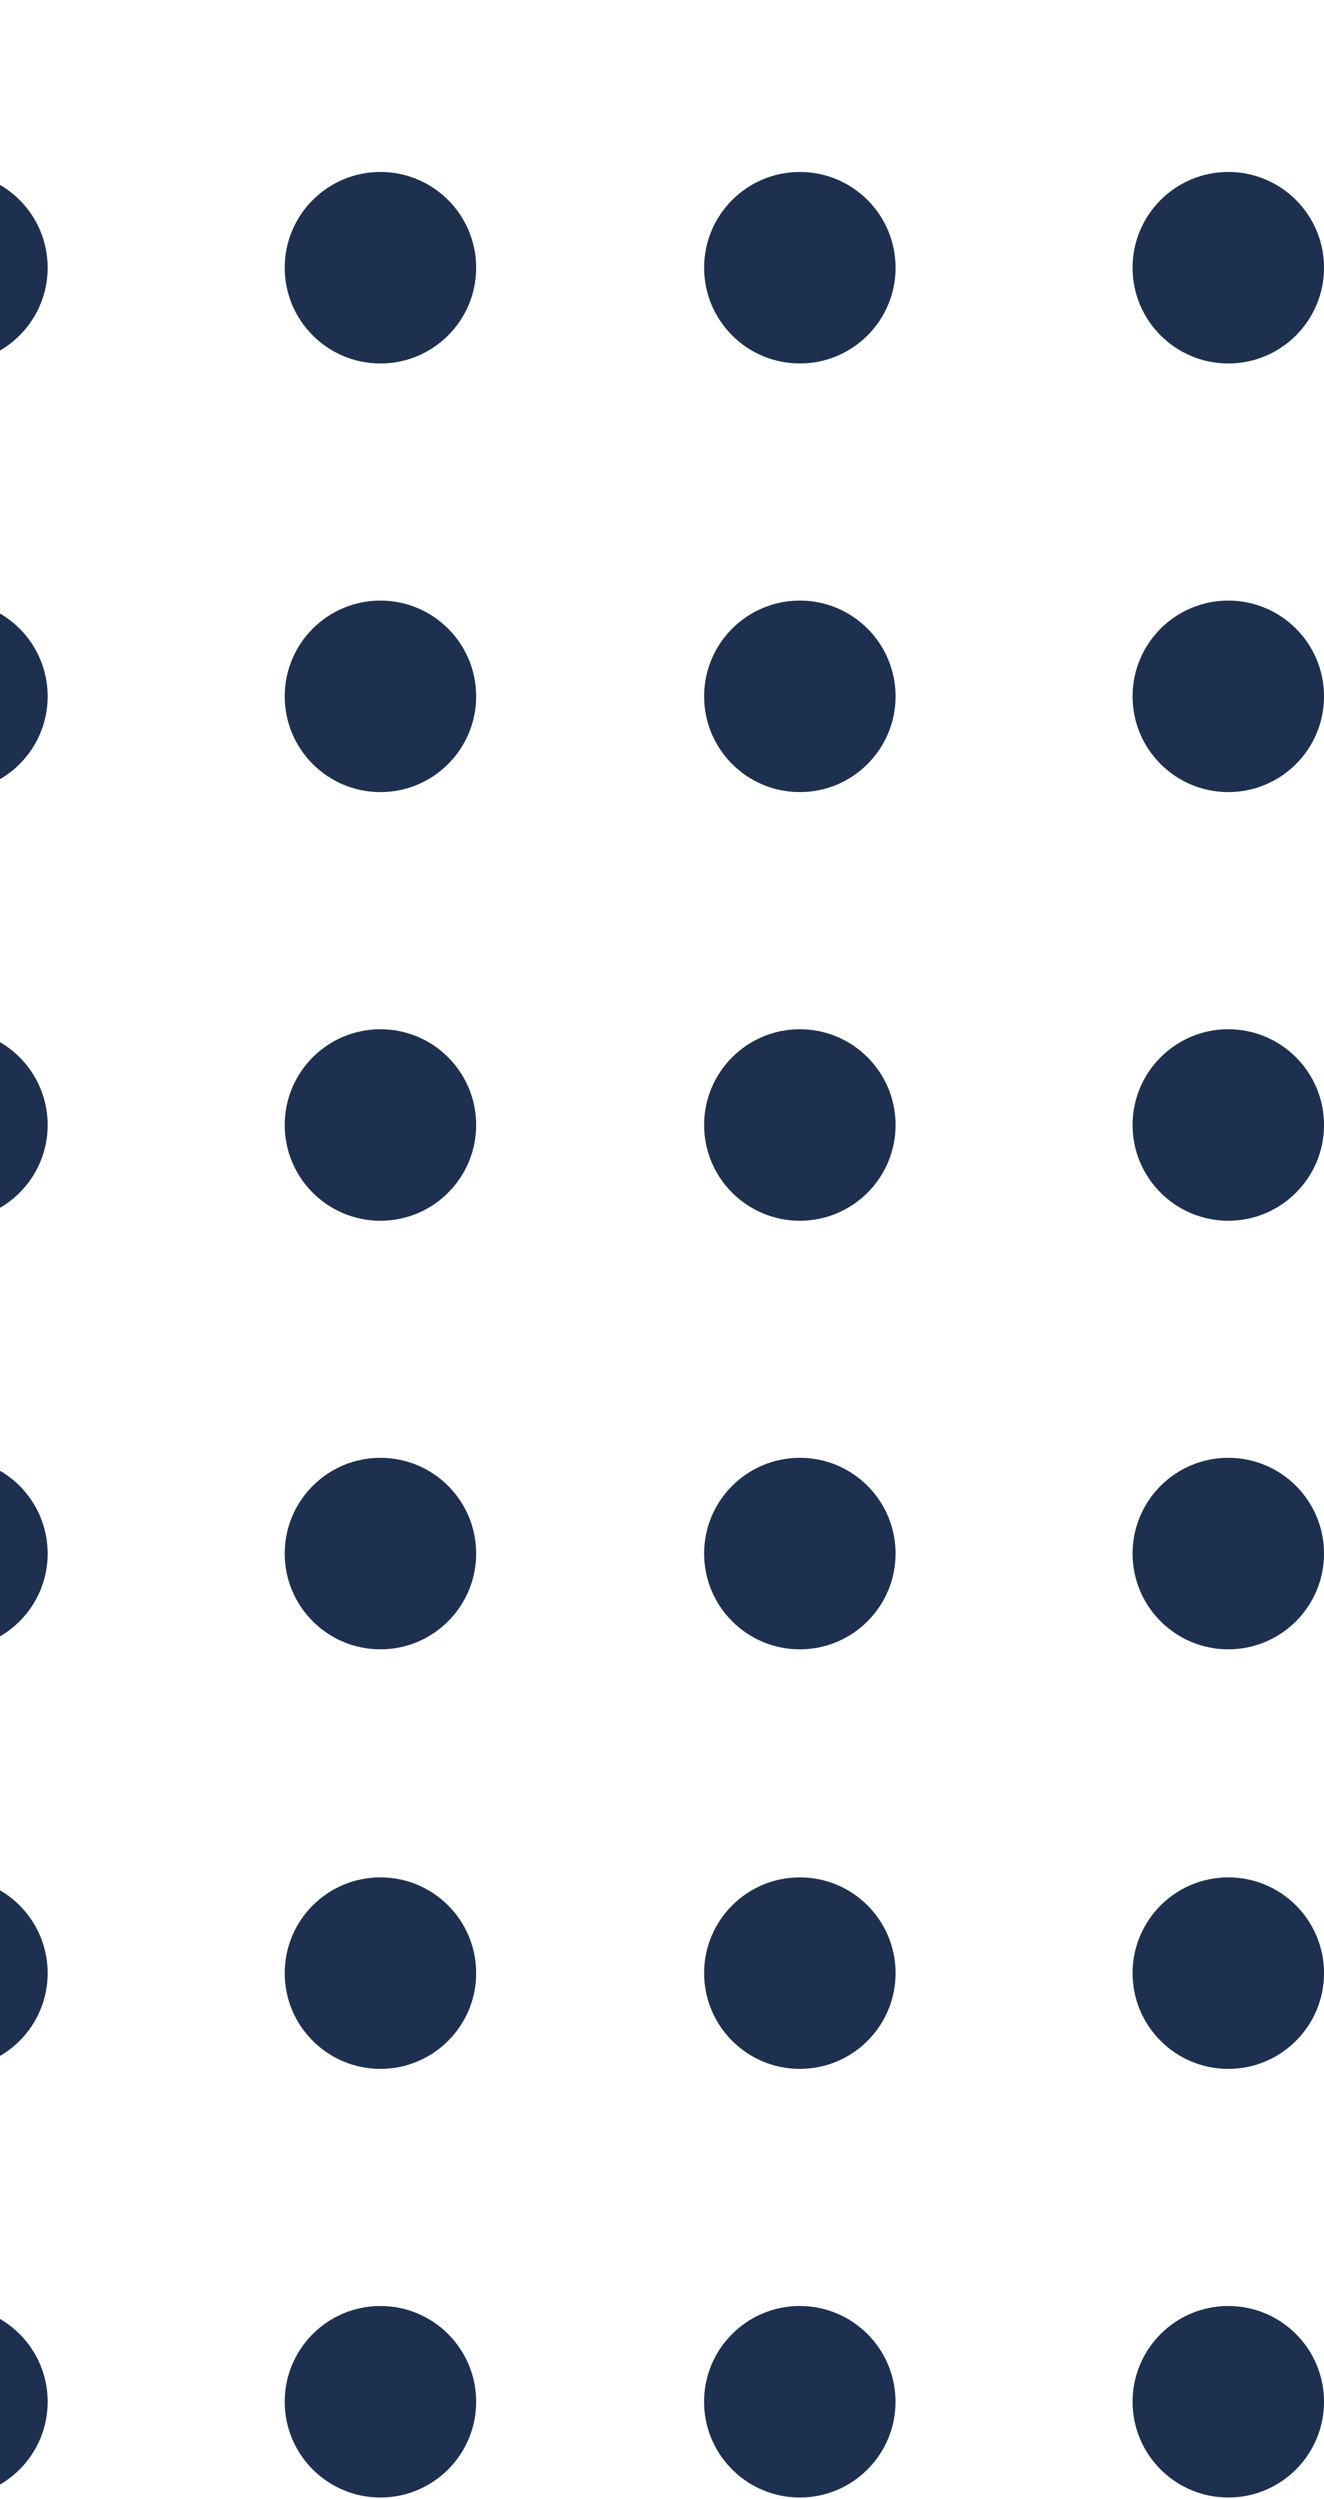 <svg width="53" height="100" viewBox="0 0 53 100" fill="none" xmlns="http://www.w3.org/2000/svg">
<circle cx="49.169" cy="10.713" r="3.832" transform="rotate(-180 49.169 10.713)" fill="#1D304F"/>
<circle cx="49.169" cy="27.865" r="3.832" transform="rotate(-180 49.169 27.865)" fill="#1D304F"/>
<circle cx="49.169" cy="45.018" r="3.832" transform="rotate(-180 49.169 45.018)" fill="#1D304F"/>
<circle cx="49.169" cy="62.168" r="3.832" transform="rotate(-180 49.169 62.168)" fill="#1D304F"/>
<circle cx="49.169" cy="78.957" r="3.832" transform="rotate(-180 49.169 78.957)" fill="#1D304F"/>
<circle cx="49.169" cy="96.109" r="3.832" transform="rotate(-180 49.169 96.109)" fill="#1D304F"/>
<circle cx="32.018" cy="10.713" r="3.832" transform="rotate(-180 32.018 10.713)" fill="#1D304F"/>
<circle cx="32.018" cy="27.865" r="3.832" transform="rotate(-180 32.018 27.865)" fill="#1D304F"/>
<circle cx="32.018" cy="45.018" r="3.832" transform="rotate(-180 32.018 45.018)" fill="#1D304F"/>
<circle cx="32.018" cy="62.168" r="3.832" transform="rotate(-180 32.018 62.168)" fill="#1D304F"/>
<circle cx="32.018" cy="78.957" r="3.832" transform="rotate(-180 32.018 78.957)" fill="#1D304F"/>
<circle cx="32.016" cy="96.109" r="3.832" transform="rotate(-180 32.016 96.109)" fill="#1D304F"/>
<circle cx="15.229" cy="10.713" r="3.832" transform="rotate(-180 15.229 10.713)" fill="#1D304F"/>
<circle cx="15.229" cy="27.865" r="3.832" transform="rotate(-180 15.229 27.865)" fill="#1D304F"/>
<circle cx="15.229" cy="45.018" r="3.832" transform="rotate(-180 15.229 45.018)" fill="#1D304F"/>
<circle cx="15.229" cy="62.168" r="3.832" transform="rotate(-180 15.229 62.168)" fill="#1D304F"/>
<circle cx="15.229" cy="78.957" r="3.832" transform="rotate(-180 15.229 78.957)" fill="#1D304F"/>
<circle cx="15.229" cy="96.109" r="3.832" transform="rotate(-180 15.229 96.109)" fill="#1D304F"/>
<circle cx="-1.924" cy="10.713" r="3.832" transform="rotate(-180 -1.924 10.713)" fill="#1D304F"/>
<circle cx="-1.924" cy="27.865" r="3.832" transform="rotate(-180 -1.924 27.865)" fill="#1D304F"/>
<circle cx="-1.924" cy="45.018" r="3.832" transform="rotate(-180 -1.924 45.018)" fill="#1D304F"/>
<circle cx="-1.924" cy="62.168" r="3.832" transform="rotate(-180 -1.924 62.168)" fill="#1D304F"/>
<circle cx="-1.924" cy="78.957" r="3.832" transform="rotate(-180 -1.924 78.957)" fill="#1D304F"/>
<circle cx="-1.924" cy="96.109" r="3.832" transform="rotate(-180 -1.924 96.109)" fill="#1D304F"/>
</svg>
